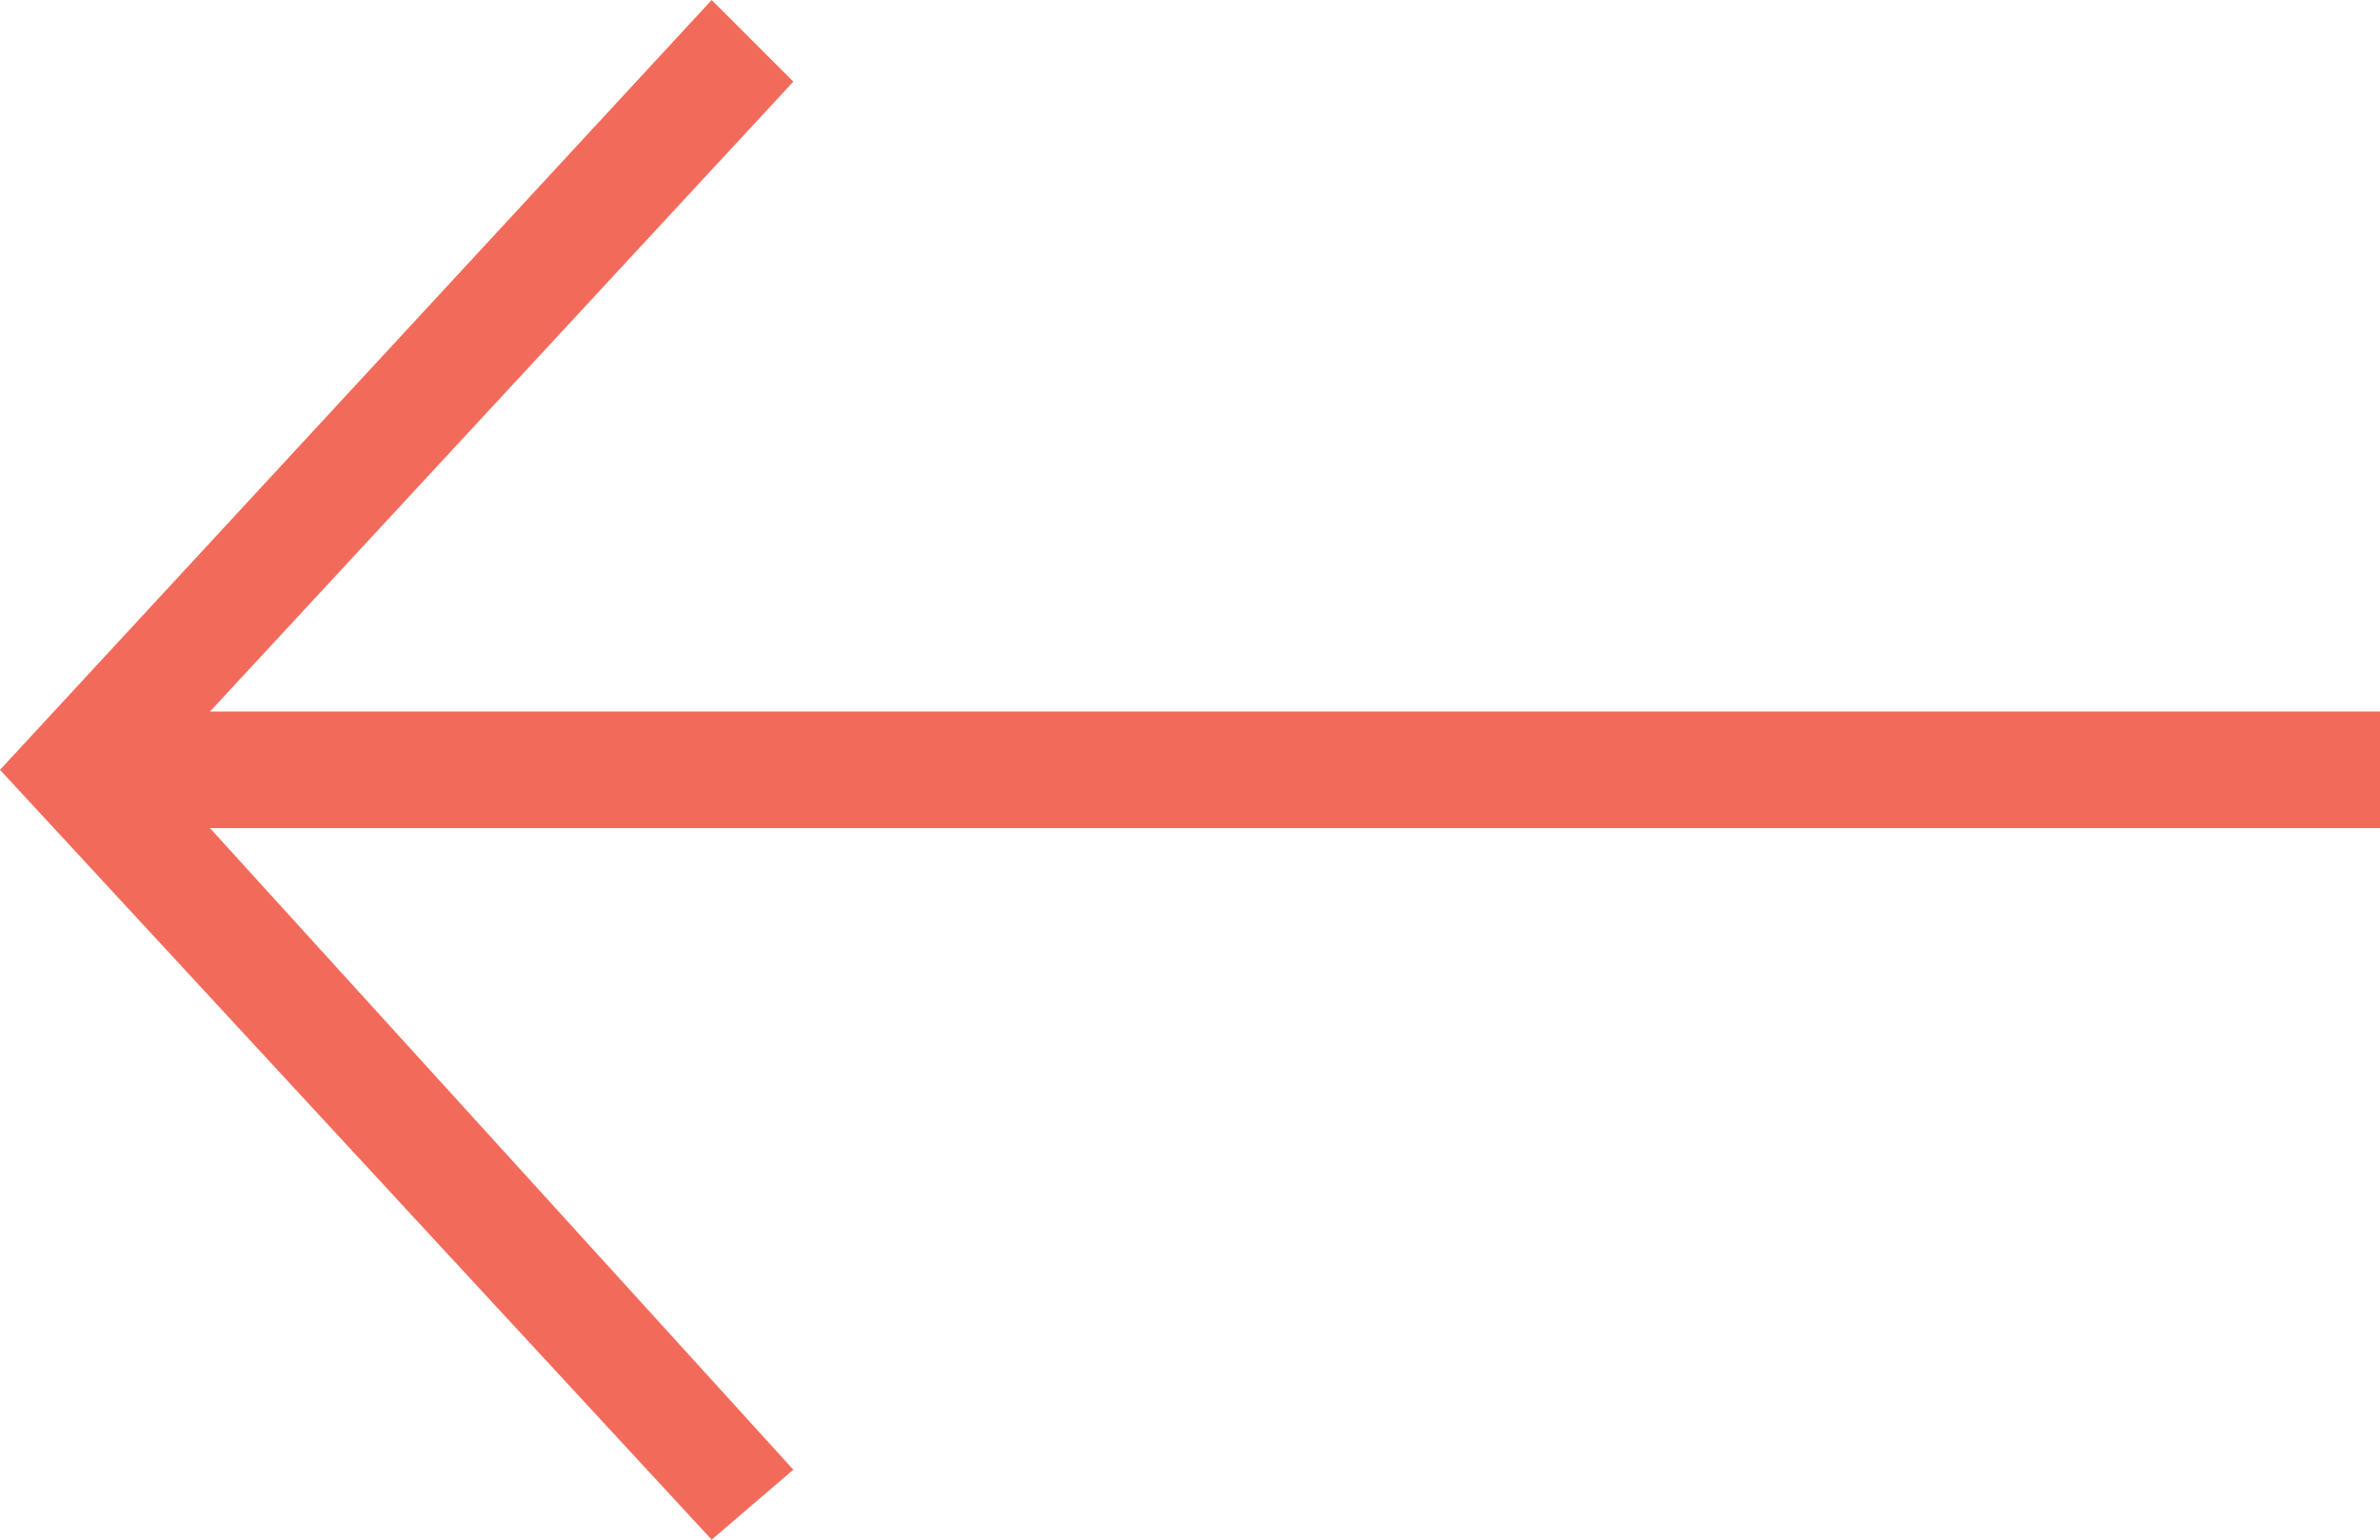 <?xml version="1.0" encoding="utf-8"?>
<!-- Generator: Adobe Illustrator 19.1.0, SVG Export Plug-In . SVG Version: 6.00 Build 0)  -->
<svg version="1.1" id="Layer_1" xmlns="http://www.w3.org/2000/svg" xmlns:xlink="http://www.w3.org/1999/xlink" x="0px" y="0px"
	 width="20.4px" height="13.2px" viewBox="0 0 20.4 13.2" style="enable-background:new 0 0 20.4 13.2;" xml:space="preserve">
<style type="text/css">
	.st0{fill:#F26B5A;}
</style>
<polygon class="st0" points="6.1,13.2 6.8,12.6 1.8,7.1 20.4,7.1 20.4,6.1 1.8,6.1 6.8,0.7 6.1,0 0,6.6 "/>
</svg>
